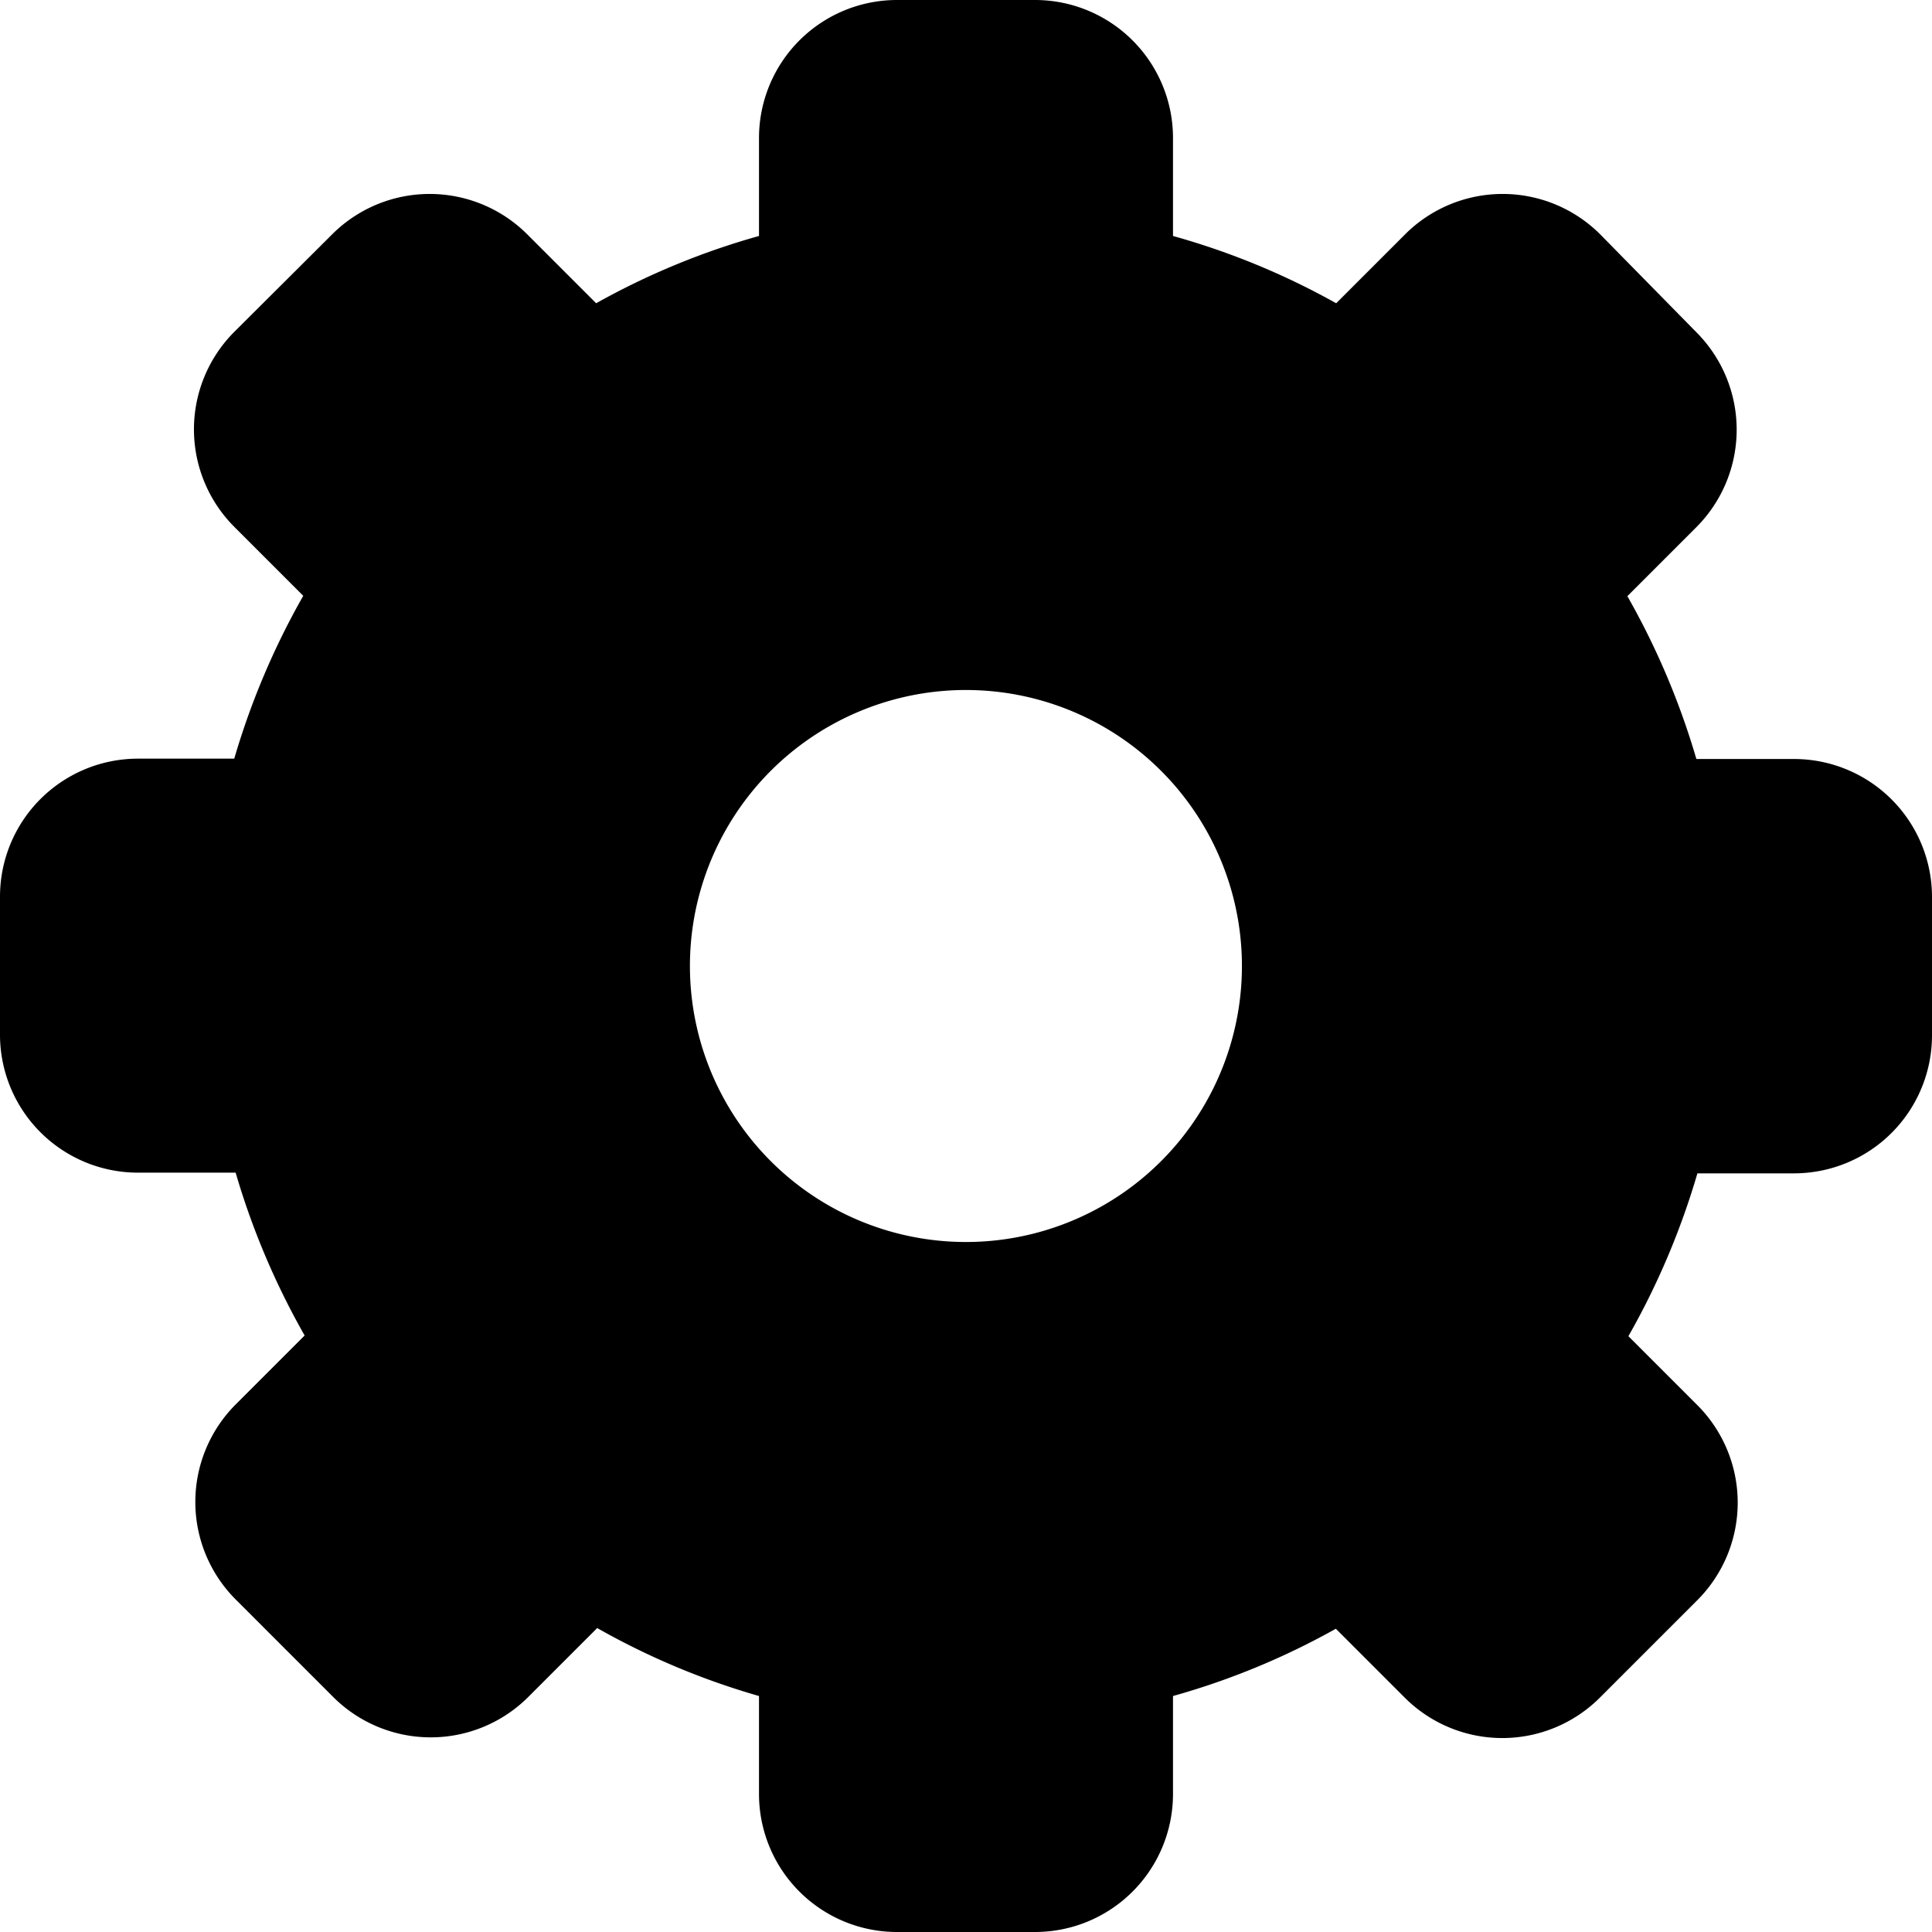 <svg class="icon" viewBox="0 0 1024 1024" xmlns="http://www.w3.org/2000/svg" width="200" height="200"><defs><style/></defs><path d="M950.857 402.286H899.11a403.2 403.2 0 0 0-36.572-86.309l36.572-36.571a73.143 73.143 0 0 0 0-103.315L848.09 124.16a73.143 73.143 0 0 0-103.314 0l-36.571 36.571a393.691 393.691 0 0 0-86.492-35.657V73.143A73.143 73.143 0 0 0 548.571 0H475.43a73.143 73.143 0 0 0-73.143 73.143v51.931a393.691 393.691 0 0 0-86.309 35.657l-36.571-36.571a73.143 73.143 0 0 0-103.315 0l-51.931 51.749a73.143 73.143 0 0 0 0 103.314l36.571 36.571a403.2 403.2 0 0 0-36.571 86.309H73.143A73.143 73.143 0 0 0 0 475.246v73.143a73.143 73.143 0 0 0 73.143 73.142h51.748a403.2 403.2 0 0 0 36.572 86.309l-36.572 36.571a73.143 73.143 0 0 0 0 103.315l51.749 51.748a73.143 73.143 0 0 0 103.314 0l36.572-36.571a393.691 393.691 0 0 0 85.76 36.023v51.931A73.143 73.143 0 0 0 475.429 1024h73.142a73.143 73.143 0 0 0 73.143-73.143v-51.931a393.691 393.691 0 0 0 86.309-35.657l36.571 36.571a73.143 73.143 0 0 0 103.315 0l51.748-51.749a73.143 73.143 0 0 0 0-103.314l-36.571-36.571a403.2 403.2 0 0 0 36.571-86.309h51.2A73.143 73.143 0 0 0 1024 548.754V475.43a73.143 73.143 0 0 0-73.143-73.143zM617.143 613.669a146.286 146.286 0 1 1-3.474-206.812 146.286 146.286 0 0 1 3.474 206.812z"/></svg>
